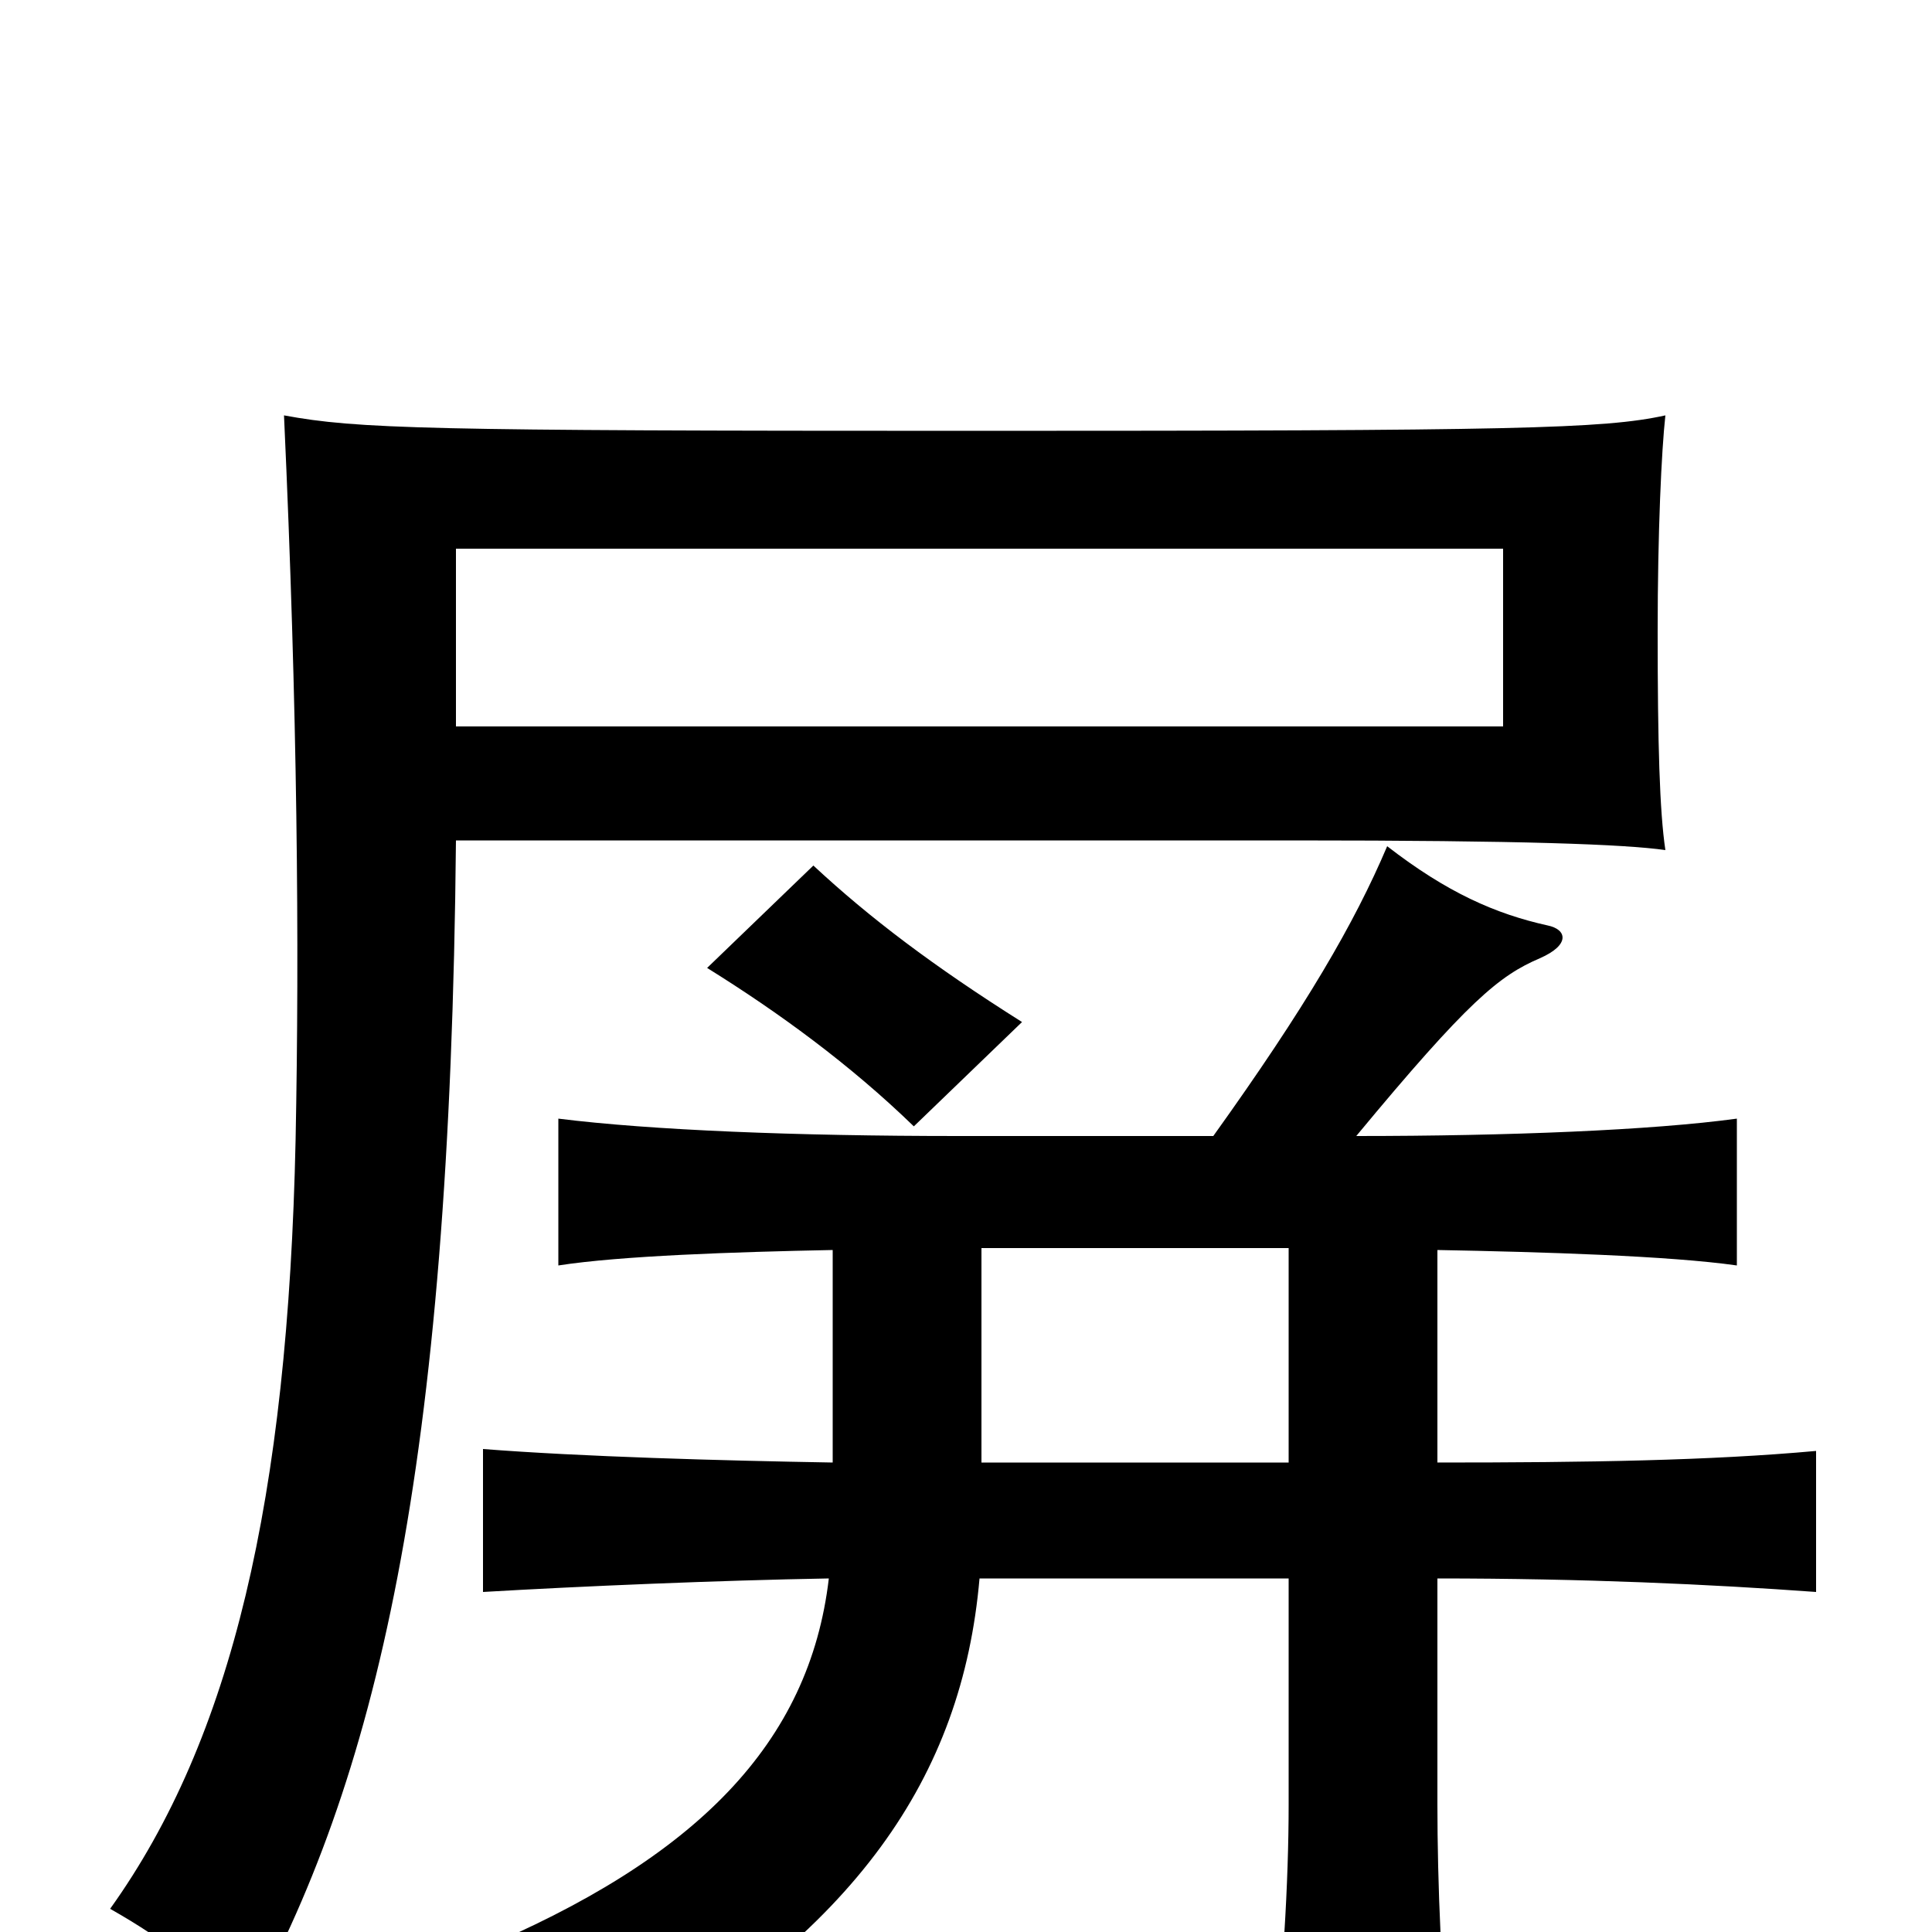 <svg xmlns="http://www.w3.org/2000/svg" viewBox="0 -1000 1000 1000">
	<path fill="#000000" d="M778 -624H236V-716H778ZM862 -560C859 -580 858 -615 858 -673C858 -725 860 -767 862 -785C830 -778 785 -777 503 -777C220 -777 185 -778 147 -785C154 -632 155 -511 153 -410C149 -224 120 -100 57 -12C87 5 107 21 126 45C195 -78 233 -239 236 -565H670C788 -565 841 -563 862 -560ZM529 -471C483 -500 450 -525 421 -552L366 -499C403 -476 440 -449 473 -417ZM431 -353V-243C373 -244 301 -246 250 -250V-176C301 -179 372 -182 429 -183C419 -98 361 -38 246 10C280 24 298 44 316 72C443 0 498 -80 507 -183H667V-66C667 -26 664 26 658 74H751C746 26 744 -26 744 -66V-183C820 -183 885 -180 940 -176V-249C885 -244 822 -243 744 -243V-353C798 -352 864 -350 899 -345V-421C855 -415 781 -412 702 -412C760 -482 776 -495 797 -504C813 -511 811 -519 801 -521C774 -527 749 -538 718 -562C701 -522 676 -479 628 -412H496C412 -412 337 -415 289 -421V-345C321 -350 380 -352 431 -353ZM667 -354V-243H508V-354Z"/>
</svg>